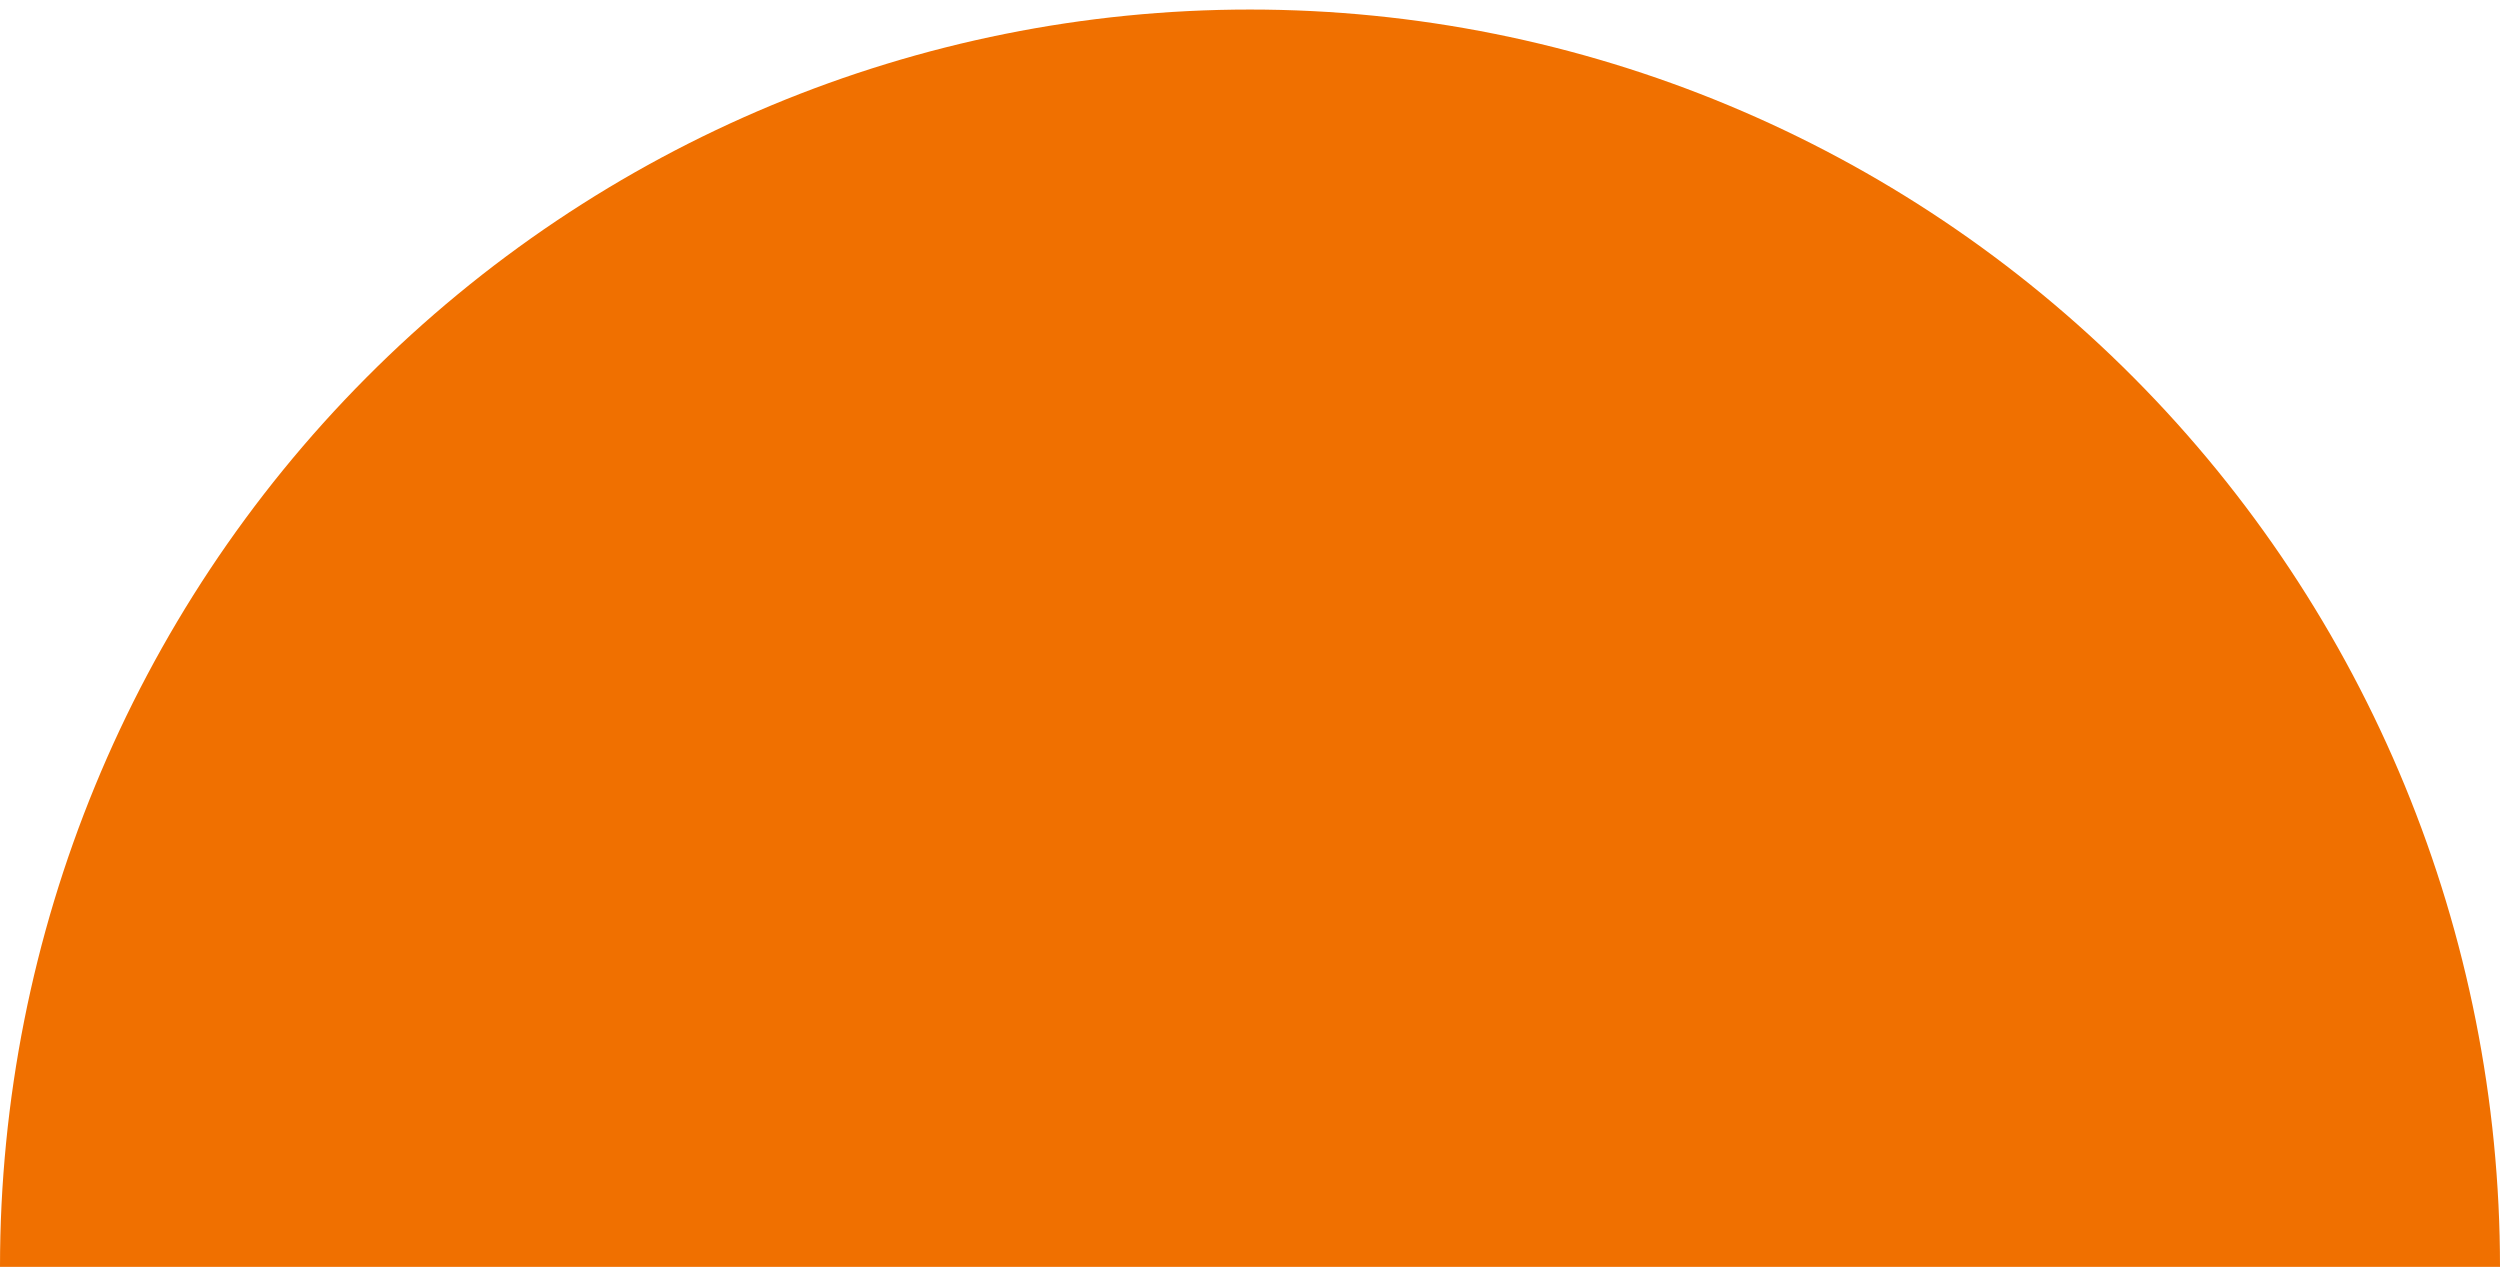 <svg width="170" height="87" viewBox="0 0 170 87" fill="none" xmlns="http://www.w3.org/2000/svg">
<path id="Ellipse 95" d="M170 86.149C170 63.473 161.045 41.726 145.104 25.691C129.163 9.657 107.543 0.649 85 0.649C62.457 0.649 40.837 9.657 24.896 25.691C8.955 41.726 3.40396e-06 63.473 0 86.149L85 86.149L170 86.149Z" fill="#F07000"/>
</svg>

